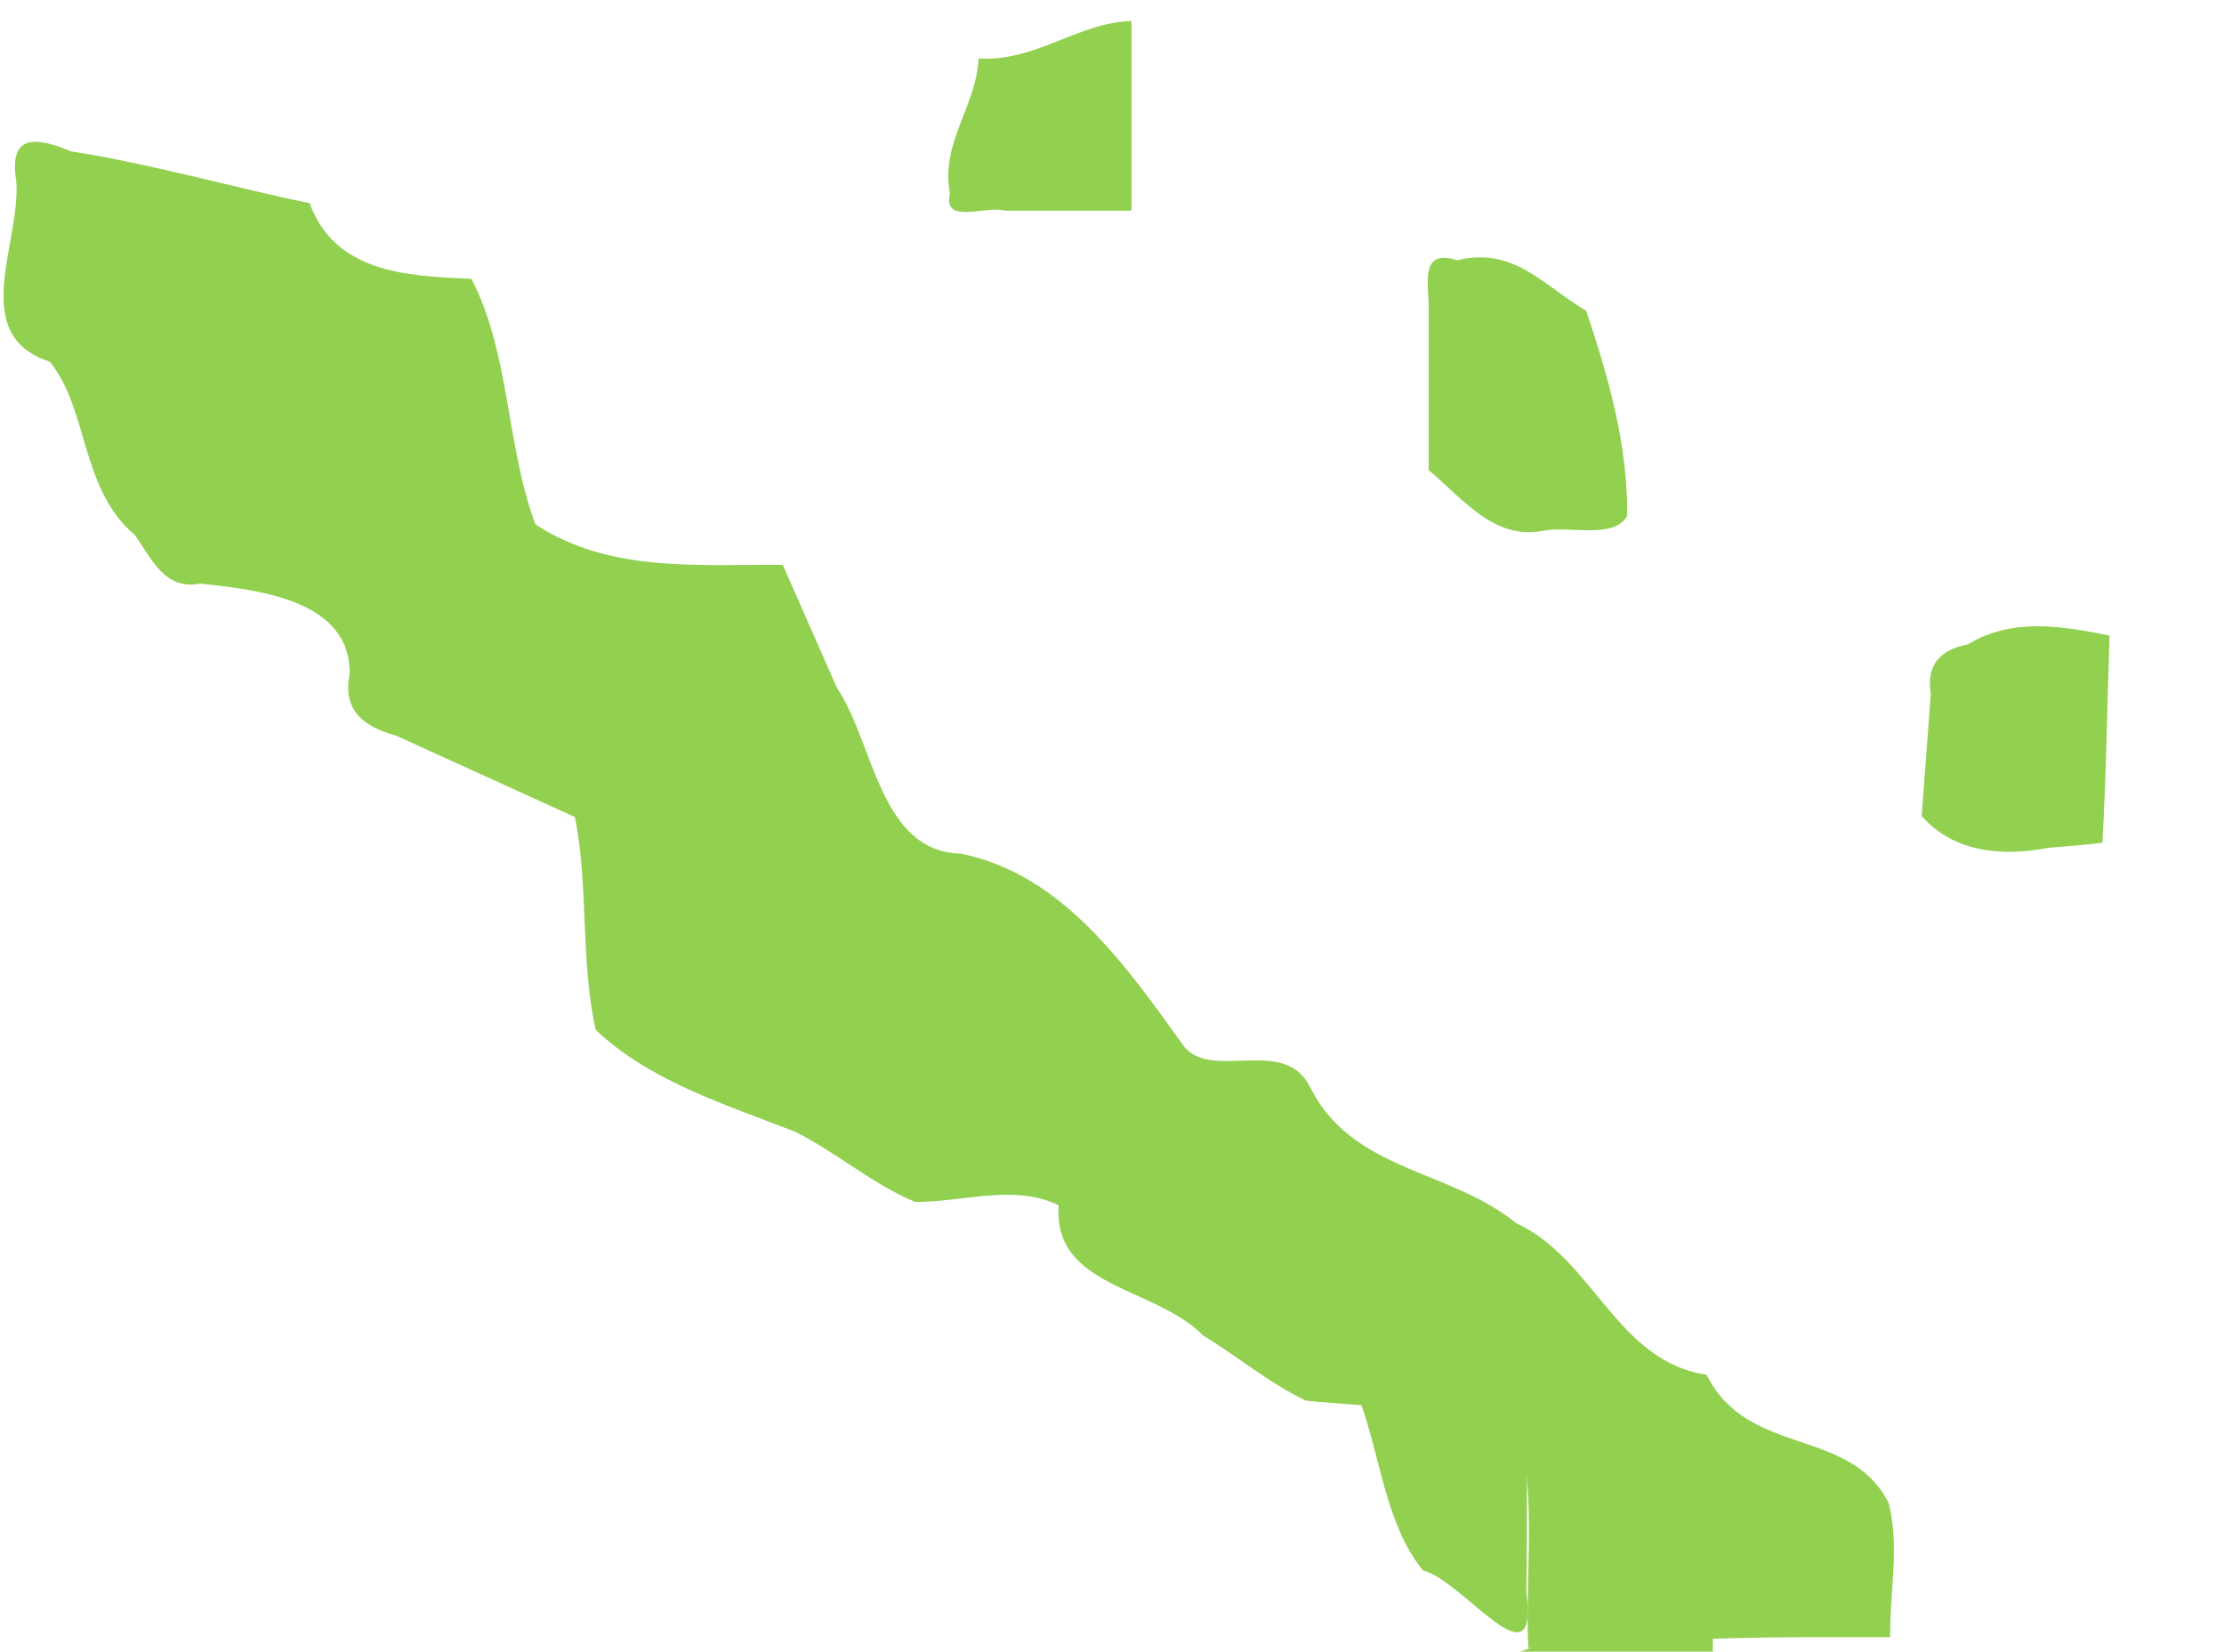 <svg width="136" height="101" viewBox="0 0 136 101" fill="none" xmlns="http://www.w3.org/2000/svg">
<g clip-path="url(#clip0)">
<path d="M69.194 7.087V1.286C65.98 1.355 63.3 3.808 59.842 3.572C59.697 6.559 57.499 8.694 58.09 11.852C57.632 13.778 60.343 12.537 61.463 12.887H69.193C69.194 10.955 69.195 9.022 69.194 7.087ZM99.503 31.552C99.543 27.163 98.36 23.088 96.999 19.008C94.415 17.493 92.59 15.06 89.117 15.915C86.964 15.232 87.299 17.033 87.364 18.565V28.75C89.427 30.448 91.331 33.052 94.36 32.459C95.895 32.129 98.673 33.005 99.503 31.552ZM128.564 51.532C128.8 47.312 128.861 43.087 129.001 38.865C126.108 38.28 123.022 37.756 120.339 39.404C118.633 39.728 117.781 40.672 118.071 42.438C117.885 44.925 117.698 47.411 117.512 49.898C119.494 52.154 122.459 52.388 125.272 51.841C126.369 51.743 127.472 51.677 128.564 51.532ZM93.371 93.68V87.027C90.006 86.4 86.603 86.116 83.208 85.79C84.433 89.211 84.755 93.256 87.019 96.037C89.393 96.568 94.136 103.318 93.337 97.395C93.361 96.157 93.372 94.919 93.371 93.681V93.68Z" fill="#92D050"/>
<path d="M110.199 100.116C111.994 100.114 113.79 100.113 115.586 100.112C115.549 97.39 116.174 94.573 115.498 91.92C113.141 87.213 106.874 89.139 104.363 84.069C98.848 83.247 97.41 76.922 92.722 74.803C88.642 71.484 82.786 71.648 80.168 66.587C78.666 63.306 74.332 66.064 72.479 64.088C68.934 59.175 65.027 53.438 58.729 52.198C53.781 52.067 53.443 45.413 51.181 42.065C50.077 39.558 48.972 37.051 47.868 34.543C42.737 34.507 37.253 35.038 32.742 32.065C30.935 27.214 31.202 21.62 28.825 17.048C24.728 16.89 20.49 16.629 18.93 12.424C14.091 11.427 9.292 10.025 4.358 9.259C2.138 8.331 0.517 8.21 0.996 11.091C1.284 14.883 -1.983 20.48 3.041 22.116C5.434 25.032 4.88 29.878 8.262 32.734C9.296 34.222 10.096 36.111 12.253 35.686C15.744 36.071 21.425 36.65 21.383 41.202C20.924 43.429 22.23 44.446 24.228 44.987C27.872 46.647 31.517 48.306 35.161 49.964C36.008 54.263 35.484 58.714 36.427 62.974C39.717 66.096 44.229 67.493 48.642 69.213C51.148 70.475 53.43 72.454 55.965 73.501C58.867 73.516 62.06 72.376 64.738 73.707C64.376 78.772 70.642 78.66 73.589 81.683C75.696 82.953 77.667 84.614 79.855 85.649C84.181 86.084 88.592 86.08 92.823 87.131C93.97 91.528 93.261 96.235 93.454 100.772C99.031 100.436 104.61 100.121 110.198 100.116L110.199 100.116Z" fill="#92D050"/>
<path d="M104.744 128.759H98.452V104.506L90.941 106.835V101.719L104.069 97.017H104.744V128.759Z" fill="#92D050"/>
</g>
<defs>
<clipPath id="clip0">
<rect width="136" height="101" fill="white"/>
</clipPath>
</defs>
</svg>
